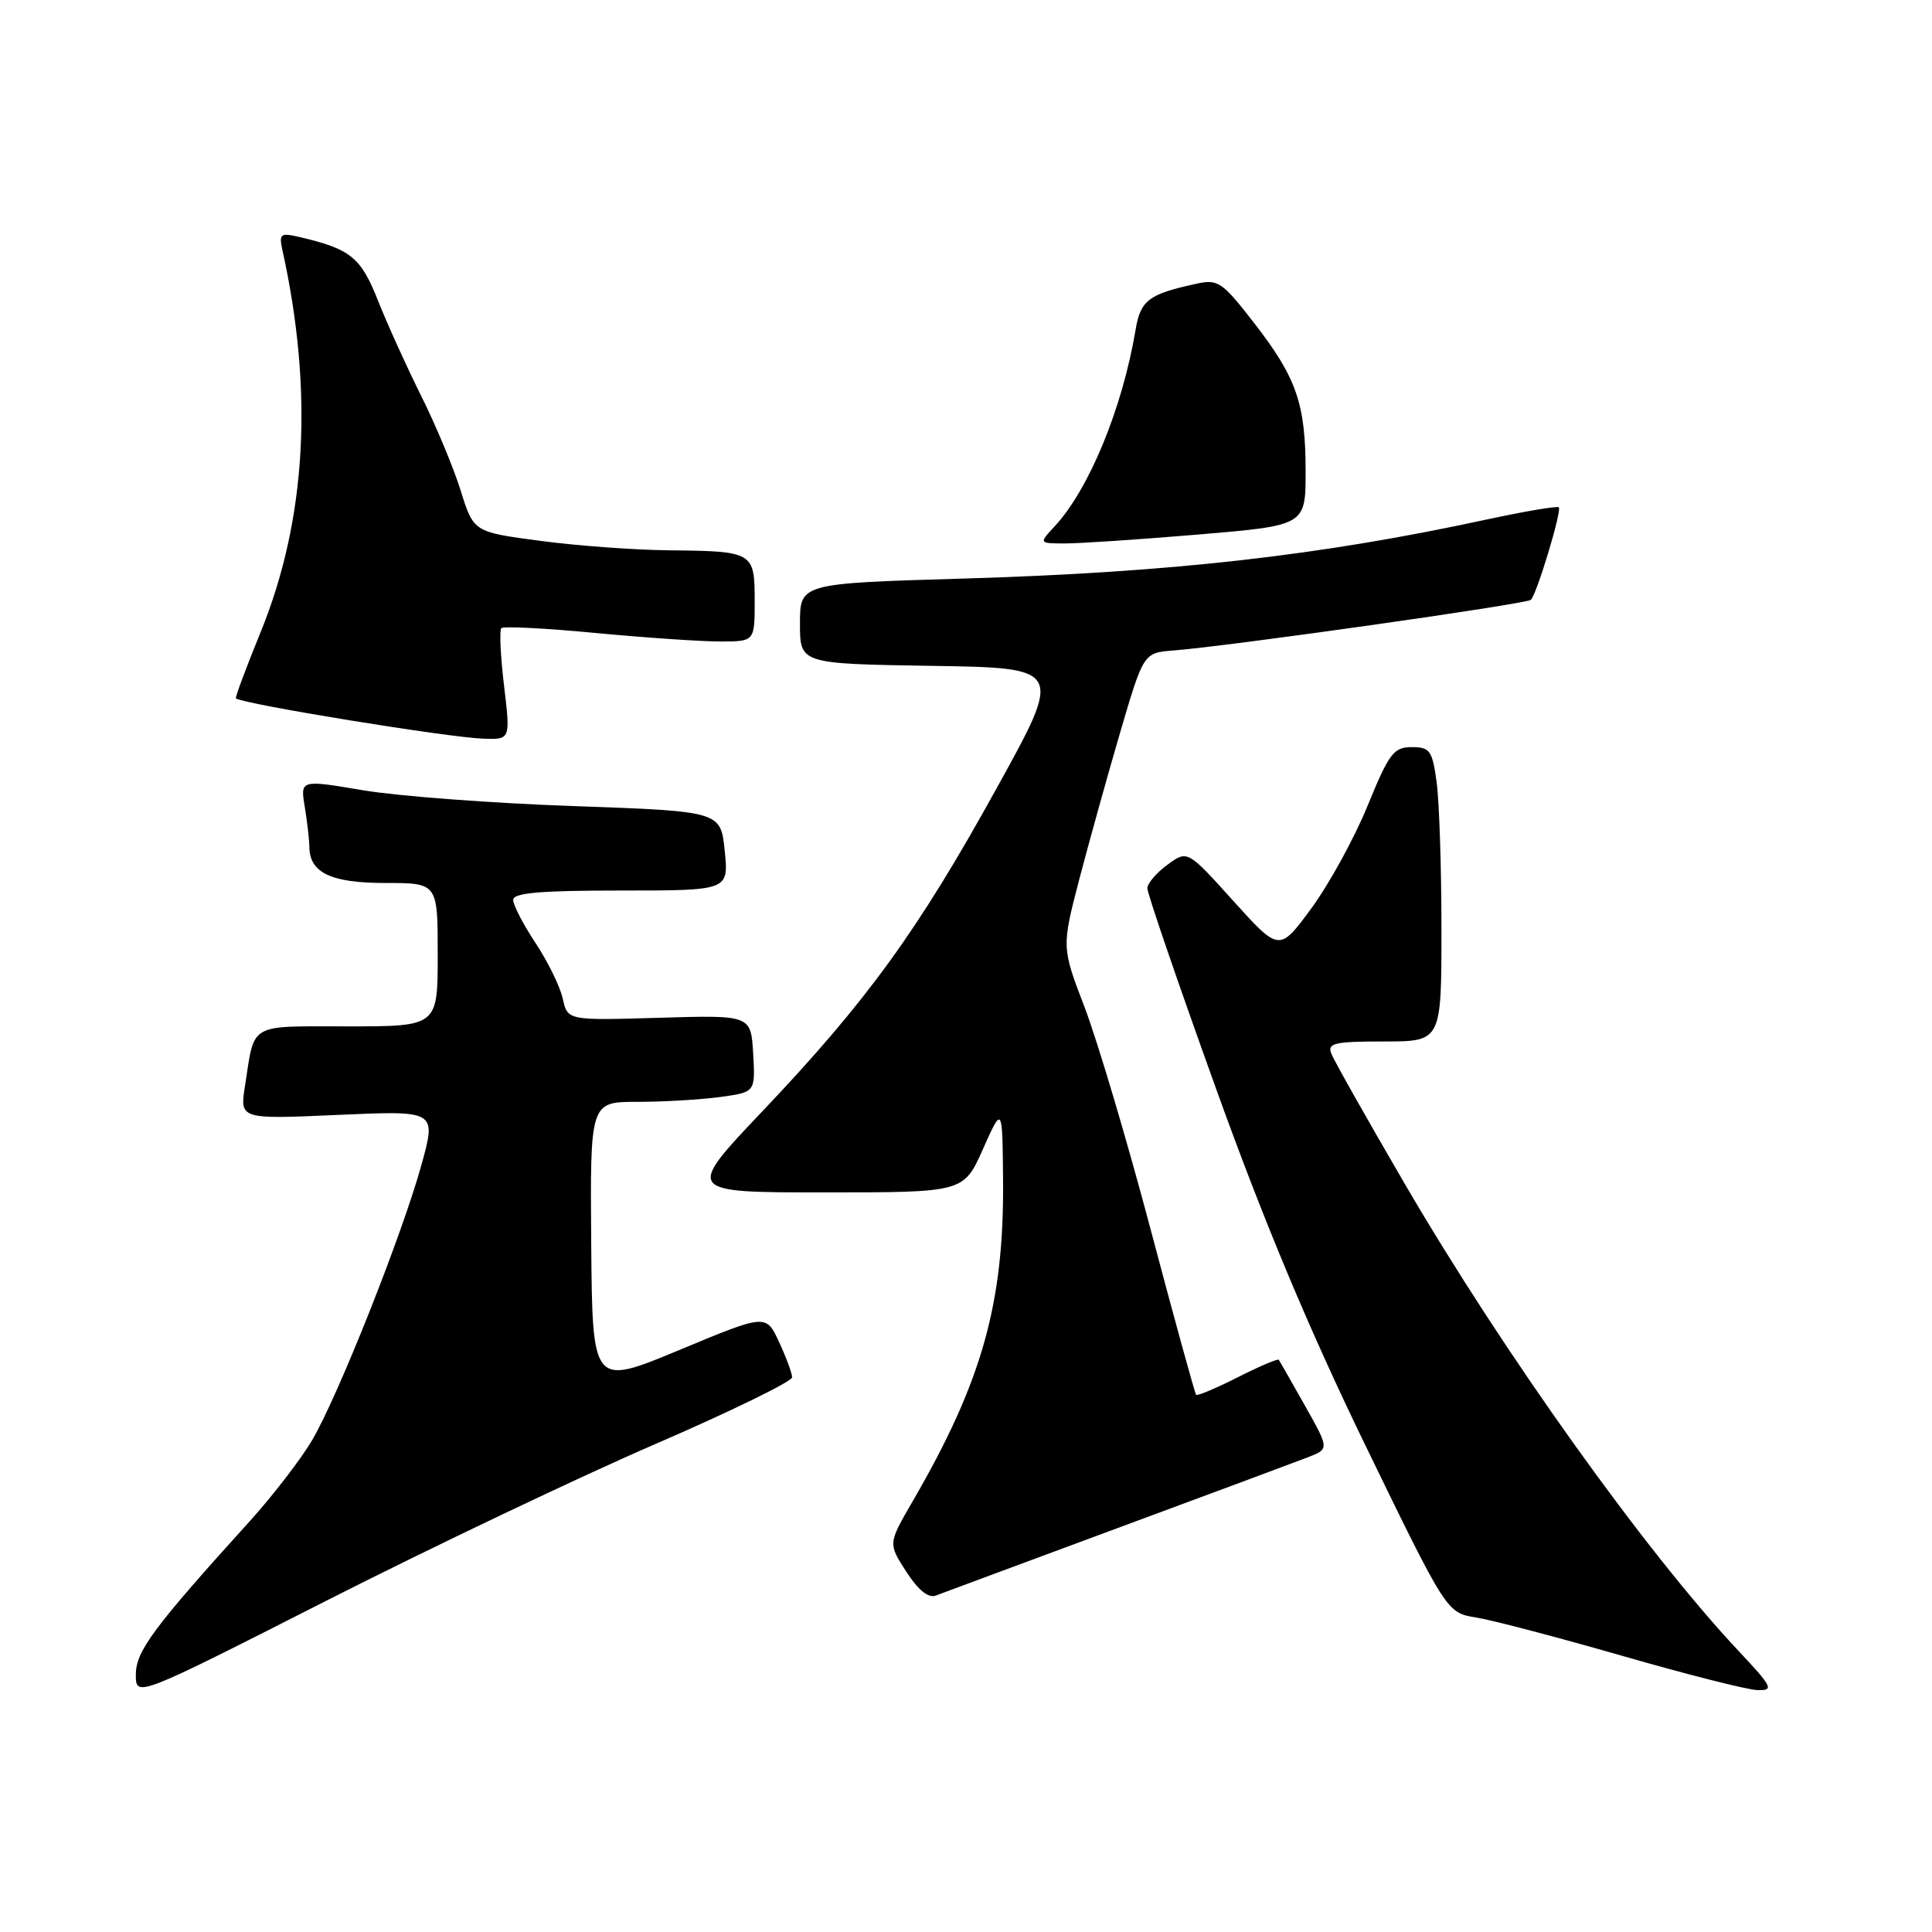 <?xml version="1.0" encoding="UTF-8" standalone="no"?>
<!DOCTYPE svg PUBLIC "-//W3C//DTD SVG 1.1//EN" "http://www.w3.org/Graphics/SVG/1.1/DTD/svg11.dtd" >
<svg xmlns="http://www.w3.org/2000/svg" xmlns:xlink="http://www.w3.org/1999/xlink" version="1.1" viewBox="0 0 256 256">
 <g >
 <path fill="currentColor"
d=" M 86.73 191.39 C 96.76 187.05 104.96 183.05 104.96 182.50 C 104.95 181.95 104.17 179.84 103.22 177.80 C 101.50 174.10 101.50 174.10 90.00 178.89 C 78.50 183.67 78.50 183.67 78.34 164.84 C 78.19 146.00 78.19 146.00 84.45 146.00 C 87.90 146.00 92.83 145.71 95.41 145.36 C 100.09 144.72 100.09 144.72 99.80 139.61 C 99.50 134.50 99.50 134.50 87.35 134.86 C 75.21 135.22 75.21 135.22 74.57 132.33 C 74.22 130.74 72.60 127.43 70.97 124.97 C 69.34 122.51 68.01 119.94 68.00 119.25 C 68.00 118.31 71.52 118.00 82.28 118.00 C 96.56 118.00 96.56 118.00 96.03 112.75 C 95.50 107.50 95.50 107.50 76.00 106.81 C 65.28 106.44 52.74 105.49 48.14 104.72 C 39.79 103.31 39.79 103.31 40.38 106.90 C 40.71 108.88 40.98 111.26 40.99 112.18 C 41.01 115.65 43.84 117.00 51.07 117.00 C 58.00 117.00 58.00 117.00 58.00 126.50 C 58.00 136.00 58.00 136.00 46.07 136.00 C 32.79 136.00 33.78 135.42 32.46 143.91 C 31.77 148.31 31.77 148.31 44.80 147.73 C 57.83 147.15 57.83 147.15 55.85 154.33 C 53.30 163.56 44.83 184.91 41.37 190.81 C 39.90 193.32 36.17 198.16 33.10 201.56 C 20.31 215.68 18.00 218.79 18.00 221.90 C 18.00 224.93 18.00 224.93 43.25 212.10 C 57.14 205.05 76.70 195.73 86.73 191.39 Z  M 230.36 218.75 C 218.05 205.64 199.16 179.20 186.13 156.85 C 181.12 148.25 176.74 140.49 176.40 139.60 C 175.87 138.22 176.82 138.00 183.39 138.00 C 191.00 138.00 191.00 138.00 191.00 123.14 C 191.00 114.97 190.71 106.19 190.36 103.64 C 189.79 99.44 189.48 99.00 187.06 99.00 C 184.67 99.00 184.06 99.81 181.22 106.75 C 179.48 111.02 176.13 117.12 173.79 120.32 C 169.52 126.13 169.52 126.13 163.43 119.39 C 157.35 112.64 157.35 112.64 154.71 114.57 C 153.25 115.63 152.05 117.04 152.03 117.69 C 152.01 118.35 156.10 130.27 161.11 144.19 C 167.47 161.87 173.46 176.16 180.96 191.60 C 191.70 213.70 191.70 213.70 195.60 214.33 C 197.75 214.67 206.47 216.97 215.00 219.42 C 223.53 221.88 231.58 223.92 232.90 223.95 C 235.09 224.00 234.87 223.55 230.36 218.75 Z  M 148.00 202.51 C 160.38 197.93 171.77 193.69 173.32 193.09 C 176.14 191.99 176.14 191.99 172.91 186.25 C 171.13 183.09 169.57 180.36 169.44 180.18 C 169.31 180.01 166.86 181.05 164.00 182.50 C 161.14 183.95 158.66 184.99 158.49 184.82 C 158.33 184.64 155.62 174.82 152.49 163.00 C 149.36 151.18 145.41 137.90 143.73 133.51 C 140.67 125.52 140.67 125.52 143.01 116.51 C 144.31 111.55 146.75 102.78 148.44 97.00 C 151.53 86.50 151.53 86.50 155.51 86.19 C 162.94 85.61 202.30 80.03 202.85 79.48 C 203.65 78.68 206.98 67.65 206.55 67.22 C 206.35 67.02 201.98 67.76 196.84 68.87 C 174.82 73.63 155.11 75.85 127.75 76.66 C 106.00 77.30 106.00 77.30 106.00 82.63 C 106.00 87.95 106.00 87.95 123.44 88.23 C 140.88 88.50 140.88 88.50 132.03 104.50 C 121.60 123.39 114.85 132.68 101.02 147.25 C 90.82 158.00 90.82 158.00 109.25 158.00 C 127.69 158.00 127.69 158.00 130.25 152.25 C 132.82 146.50 132.82 146.50 132.91 156.29 C 133.06 172.70 130.14 183.08 120.88 199.02 C 117.68 204.54 117.68 204.54 120.09 208.26 C 121.67 210.71 123.01 211.79 124.00 211.42 C 124.83 211.10 135.62 207.10 148.00 202.51 Z  M 66.79 90.87 C 66.32 86.94 66.16 83.51 66.43 83.23 C 66.71 82.96 72.31 83.24 78.87 83.87 C 85.44 84.49 92.88 85.00 95.41 85.00 C 100.00 85.00 100.00 85.00 100.00 79.61 C 100.00 73.14 99.82 73.03 88.67 72.92 C 84.18 72.88 76.51 72.32 71.63 71.67 C 62.76 70.50 62.76 70.50 61.04 65.00 C 60.10 61.98 57.75 56.35 55.83 52.50 C 53.91 48.65 51.32 42.95 50.09 39.84 C 47.80 34.07 46.47 33.00 39.70 31.41 C 37.15 30.82 36.95 30.97 37.42 33.13 C 41.57 51.92 40.60 68.89 34.53 83.77 C 32.60 88.50 31.13 92.44 31.26 92.54 C 32.29 93.31 59.44 97.73 64.07 97.88 C 67.64 98.00 67.64 98.00 66.79 90.87 Z  M 158.75 70.83 C 173.00 69.63 173.00 69.63 173.00 62.47 C 173.00 53.48 171.80 50.03 166.13 42.74 C 161.96 37.36 161.39 36.97 158.56 37.59 C 152.19 38.97 151.13 39.77 150.47 43.70 C 148.73 54.08 144.31 64.83 139.74 69.75 C 137.65 72.00 137.65 72.00 141.08 72.01 C 142.96 72.02 150.91 71.49 158.75 70.83 Z "/>
</g>
</svg>